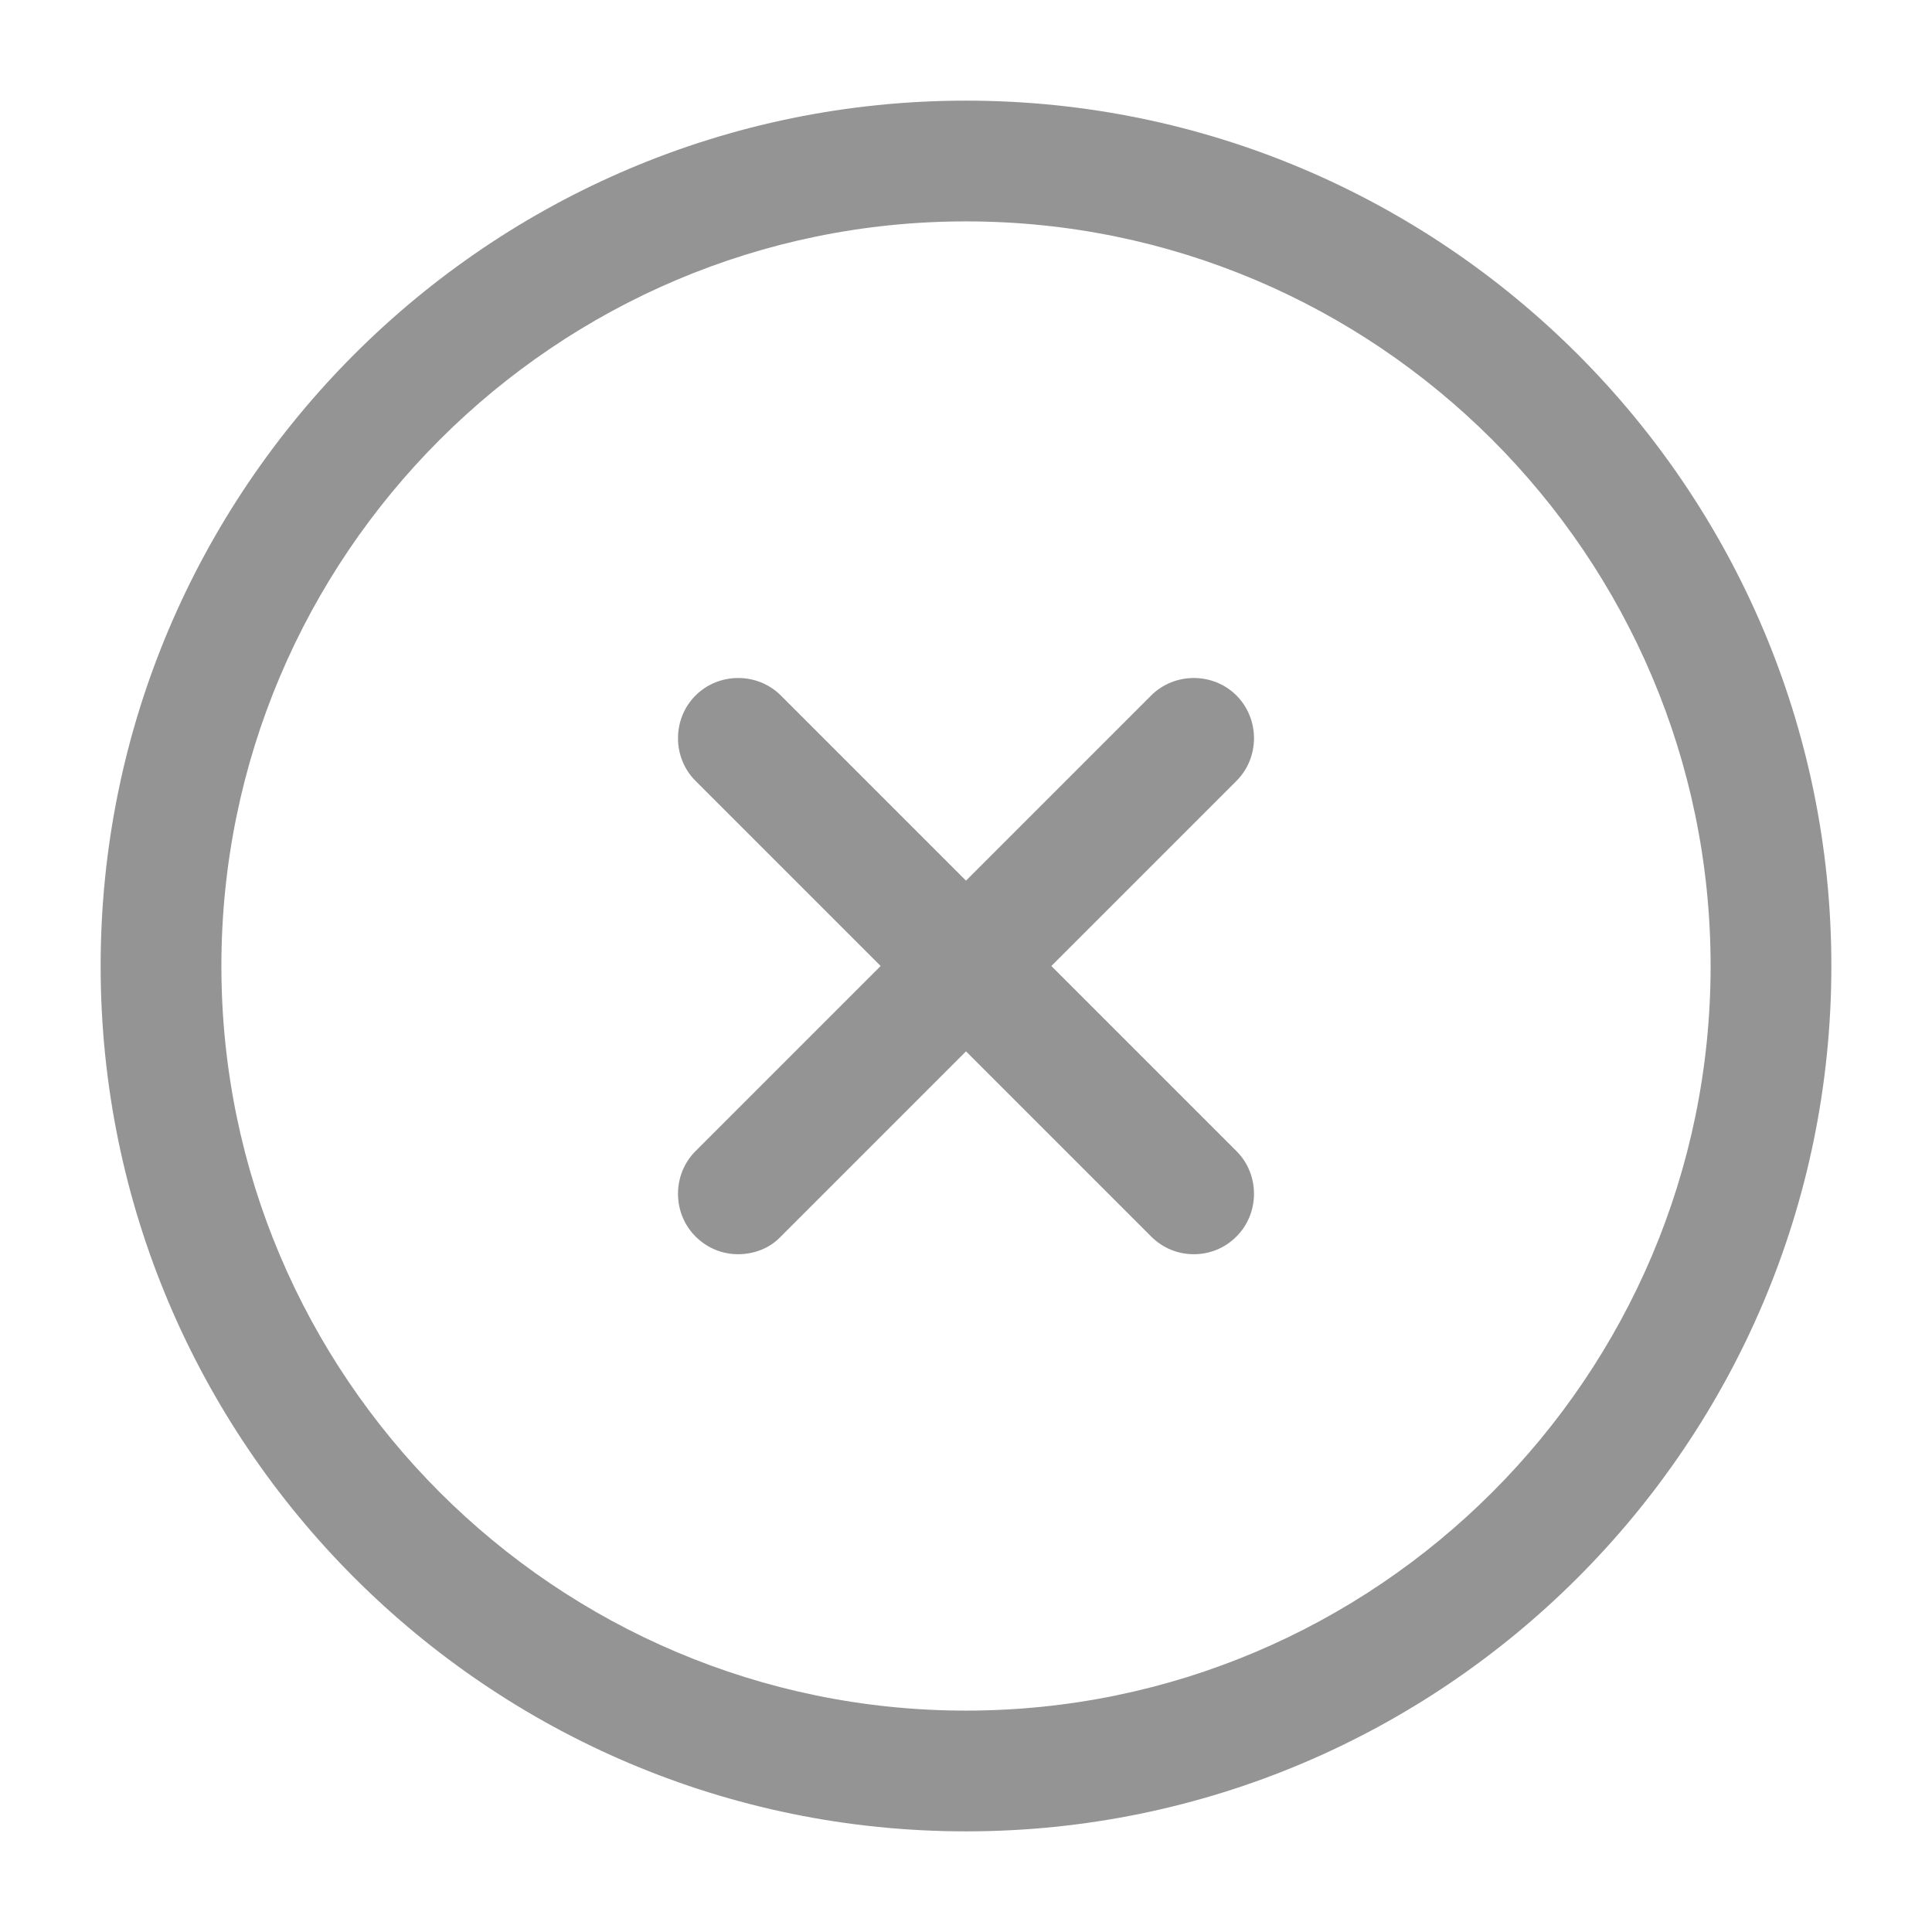 <svg width="22" height="22" viewBox="0 0 22 22" fill="none" xmlns="http://www.w3.org/2000/svg">
<g id="vuesax/outline/close-circle">
<g id="close-circle">
<path id="Vector" d="M11 20.854C5.564 20.854 1.146 16.436 1.146 11C1.146 5.564 5.564 1.146 11 1.146C16.436 1.146 20.854 5.564 20.854 11C20.854 16.436 16.436 20.854 11 20.854ZM11 2.521C6.325 2.521 2.521 6.325 2.521 11C2.521 15.675 6.325 19.479 11 19.479C15.675 19.479 19.479 15.675 19.479 11C19.479 6.325 15.675 2.521 11 2.521Z" fill="#949494"/>
<path id="Vector_2" d="M8.406 14.282C8.232 14.282 8.058 14.218 7.92 14.08C7.654 13.814 7.654 13.374 7.92 13.108L13.108 7.92C13.374 7.654 13.814 7.654 14.08 7.92C14.346 8.186 14.346 8.626 14.08 8.892L8.892 14.08C8.763 14.218 8.58 14.282 8.406 14.282Z" fill="#949494"/>
<path id="Vector_3" d="M13.594 14.282C13.42 14.282 13.246 14.218 13.108 14.08L7.92 8.892C7.654 8.626 7.654 8.186 7.92 7.92C8.186 7.654 8.626 7.654 8.892 7.92L14.08 13.108C14.346 13.374 14.346 13.814 14.08 14.08C13.943 14.218 13.768 14.282 13.594 14.282Z" fill="#949494"/>
</g>
</g>
</svg>
